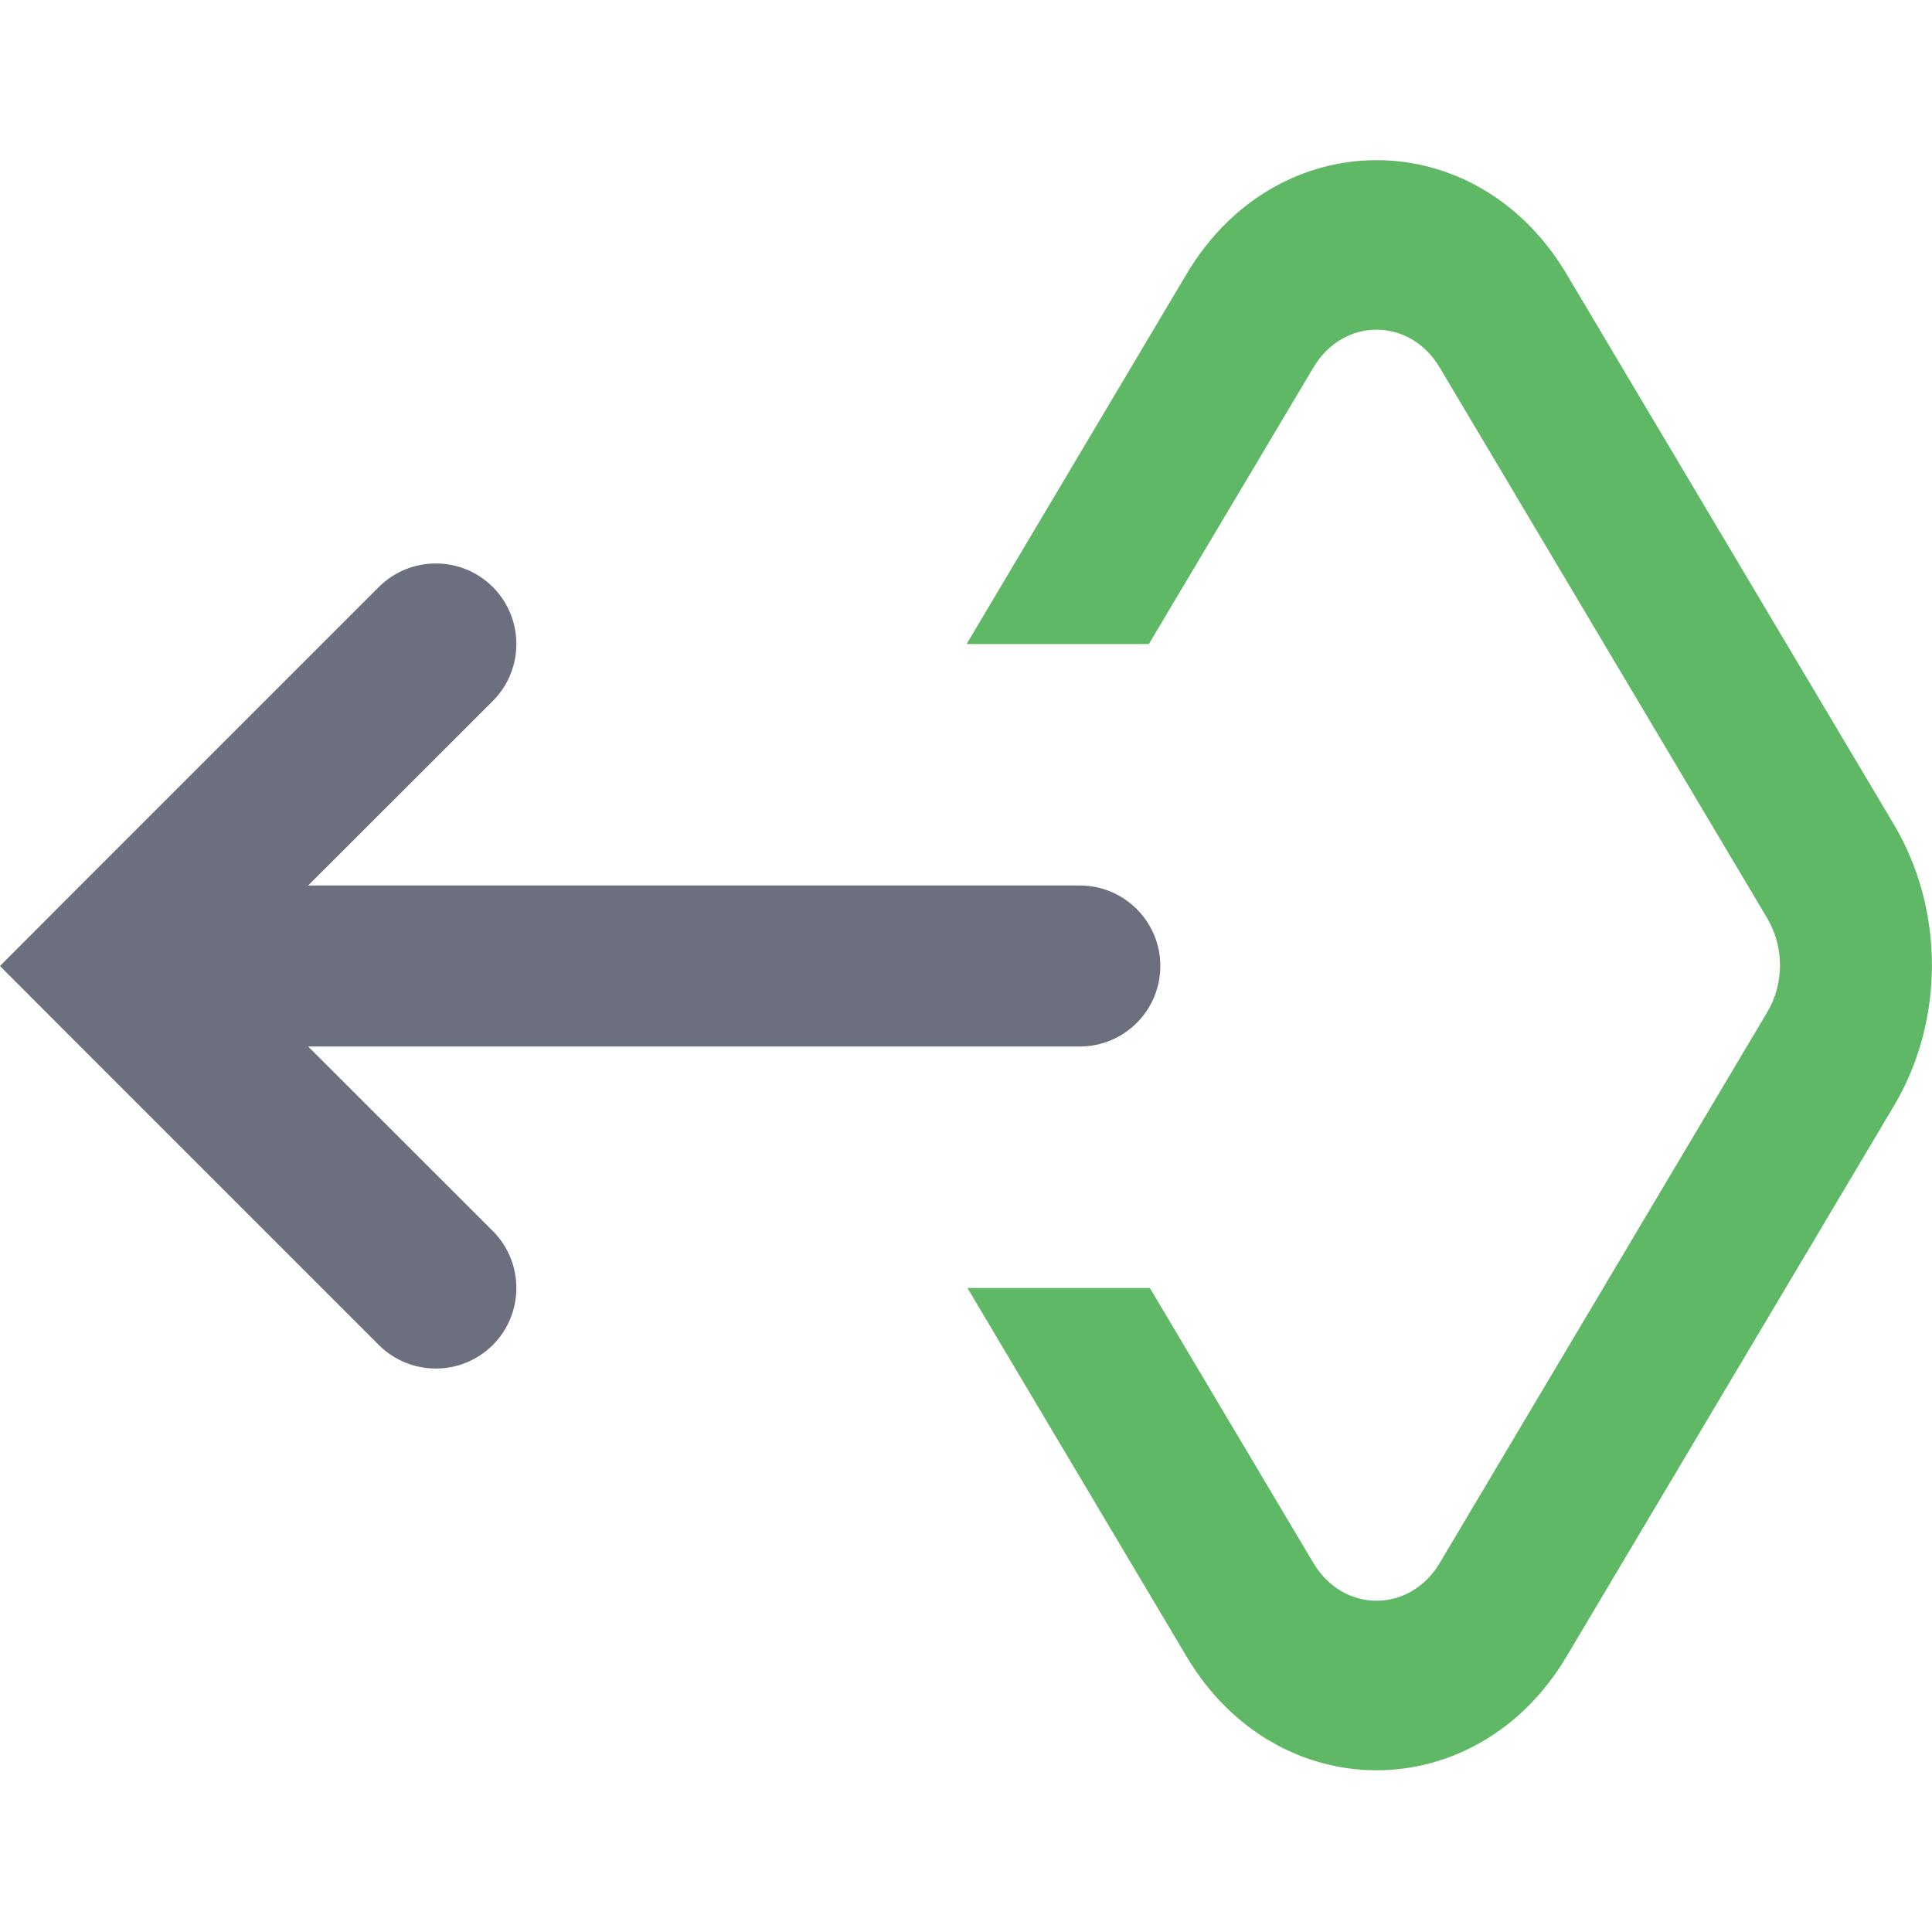 <!-- Copyright 2000-2022 JetBrains s.r.o. and contributors. Use of this source code is governed by the Apache 2.0 license. -->
<svg width="12" height="12" viewBox="0 0 12 12" fill="none" xmlns="http://www.w3.org/2000/svg">
<path fill-rule="evenodd" clip-rule="evenodd" d="M2.353 3.646C2.549 3.451 2.865 3.451 3.061 3.646C3.256 3.842 3.256 4.158 3.061 4.354L1.914 5.5L6.707 5.5C6.983 5.5 7.207 5.724 7.207 6C7.207 6.276 6.983 6.5 6.707 6.5L1.914 6.5L3.061 7.646C3.256 7.842 3.256 8.158 3.061 8.354C2.865 8.549 2.549 8.549 2.353 8.354L0.353 6.354L-7.60357e-05 6L0.353 5.646L2.353 3.646Z" fill="#6C707E"/>
<path fill-rule="evenodd" clip-rule="evenodd" d="M9.73 1.702C9.17 0.759 7.93 0.759 7.37 1.702L6.004 4H7.136L8.157 2.284C8.343 1.969 8.757 1.969 8.943 2.284L10.977 5.704C11.082 5.881 11.082 6.11 10.977 6.286L8.943 9.707C8.757 10.021 8.343 10.021 8.157 9.707L7.142 8H6.009L7.37 10.289C7.93 11.231 9.17 11.231 9.73 10.289L11.764 6.868C12.078 6.339 12.078 5.651 11.764 5.122L9.73 1.702Z" fill="#5FB865"/>
</svg>
